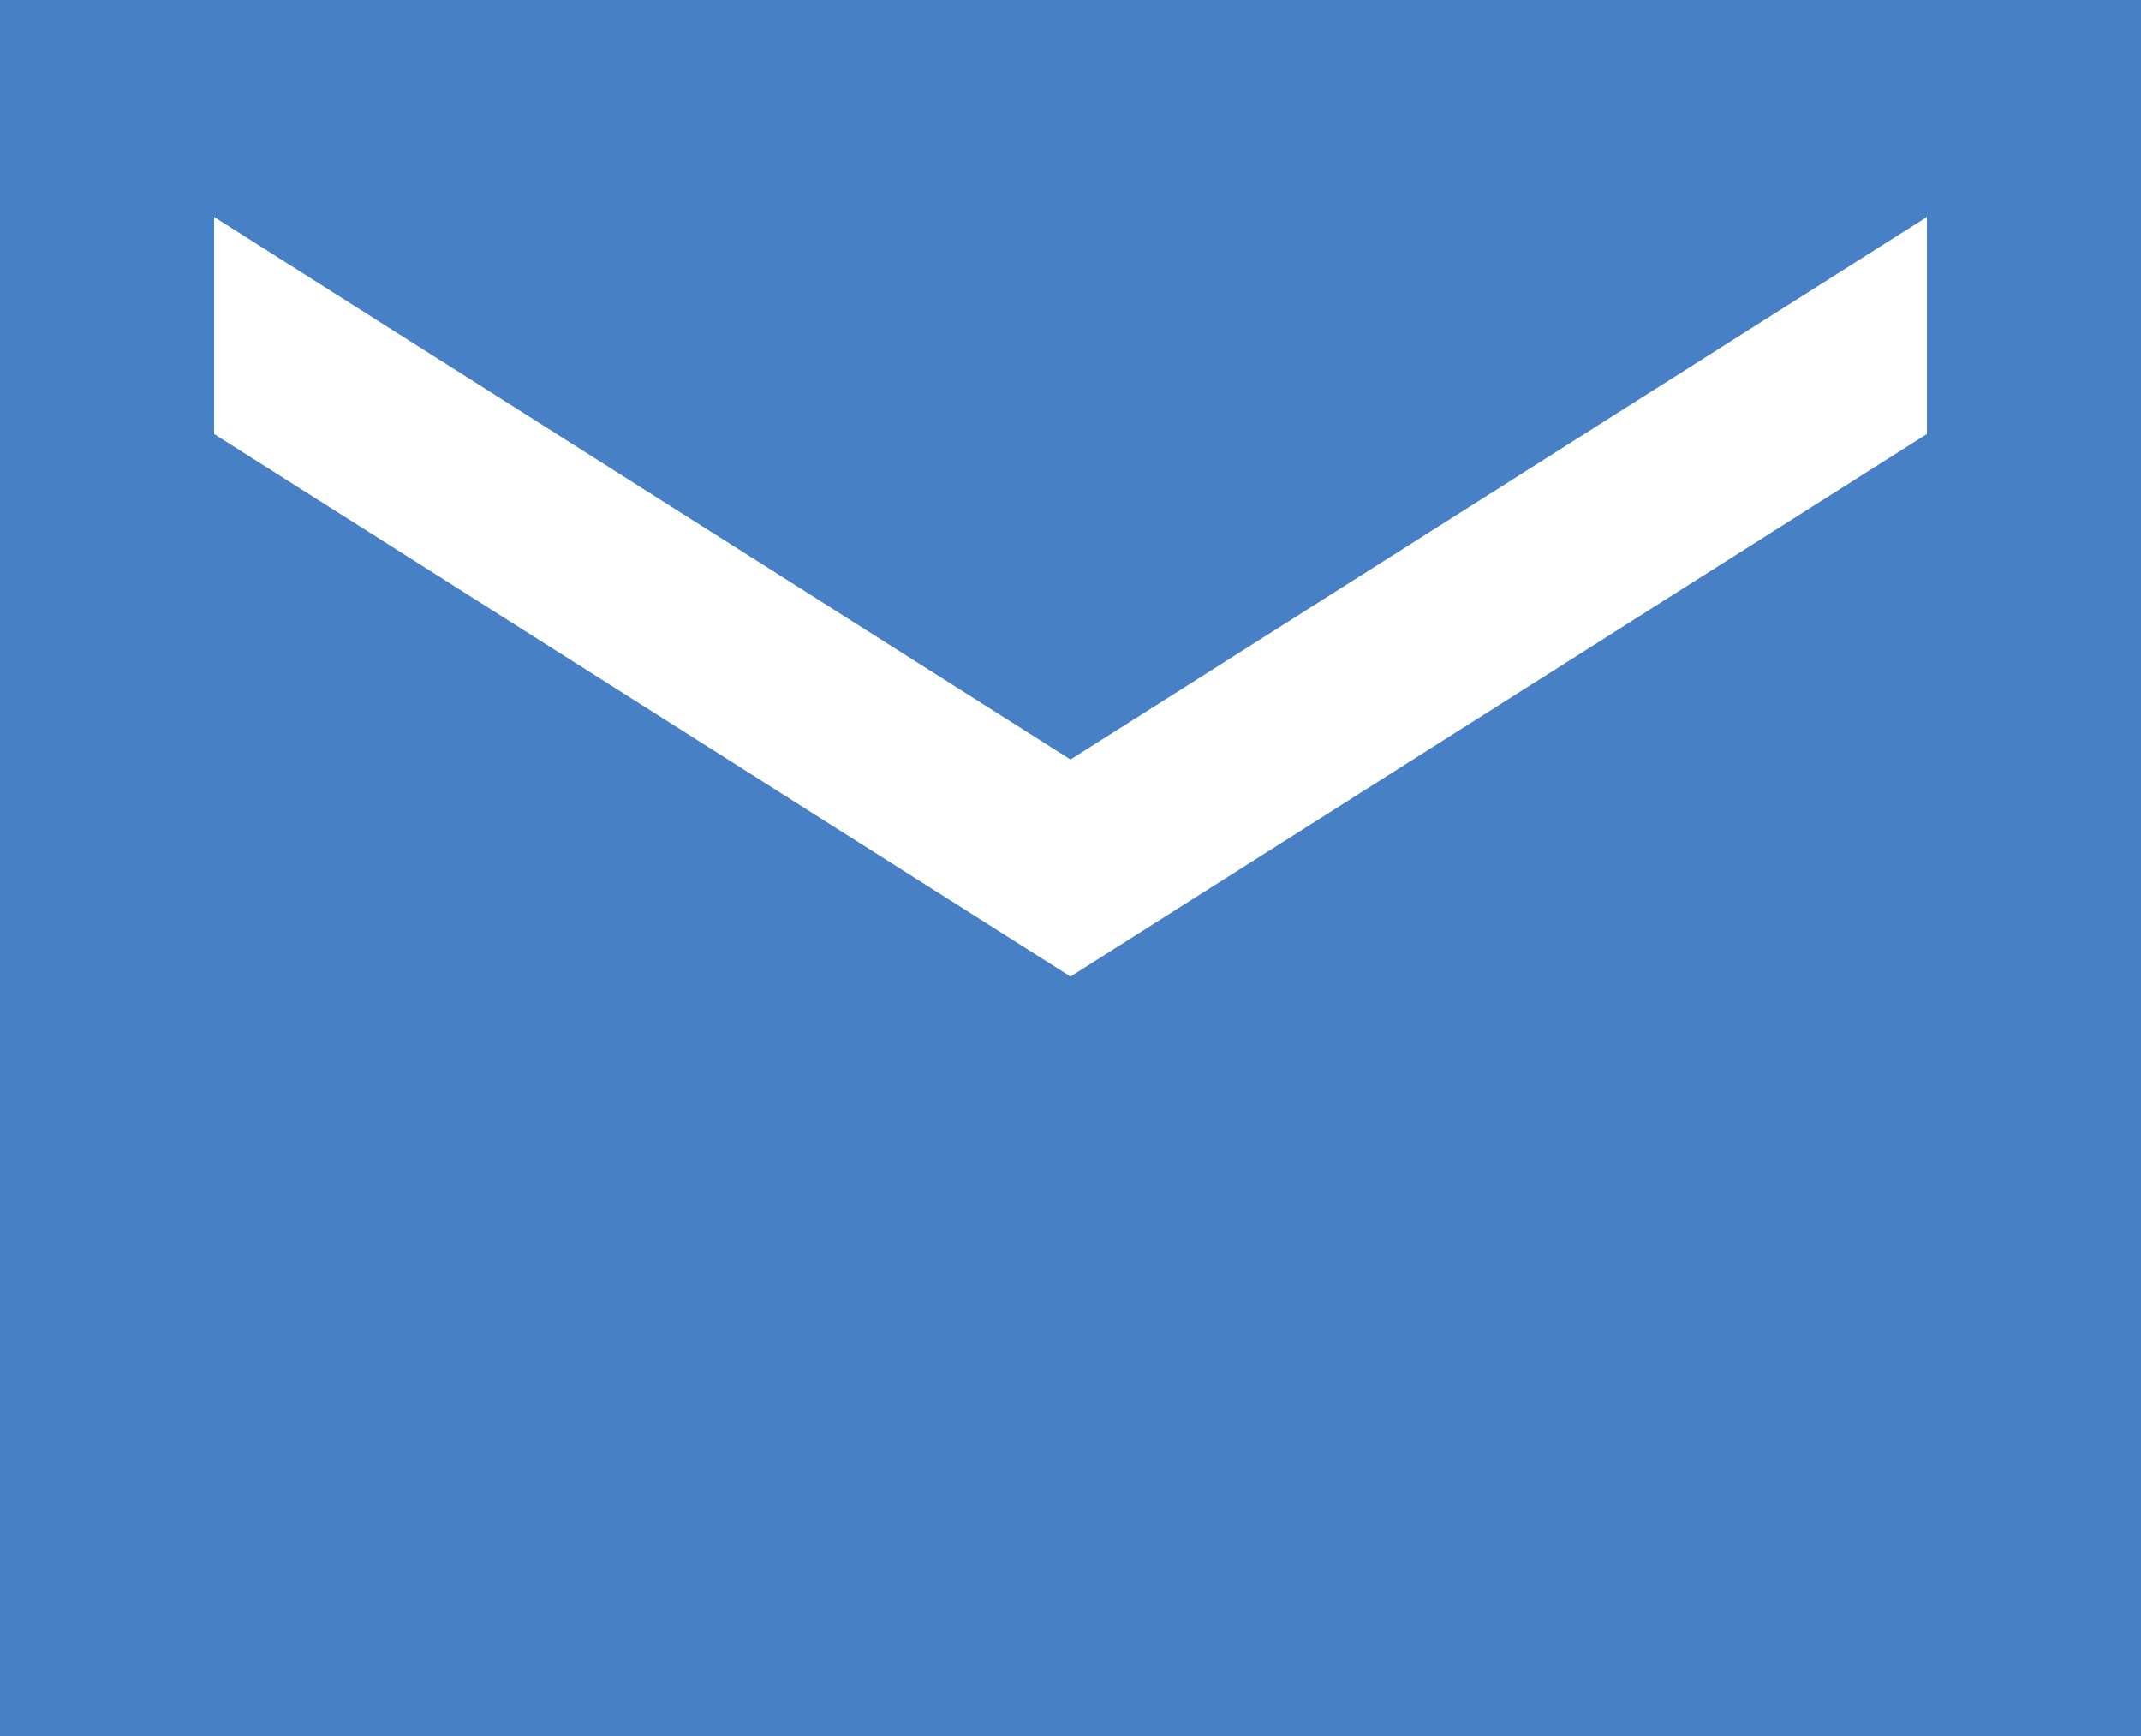 <svg width="37" height="30" viewBox="0 0 37 30" fill="none" xmlns="http://www.w3.org/2000/svg">
<path d="M37 0H0V30H37V0ZM33.3 7.5L18.5 16.875L3.7 7.5V3.75L18.5 13.125L33.3 3.75V7.5Z" fill="#4780C5"/>
</svg>
